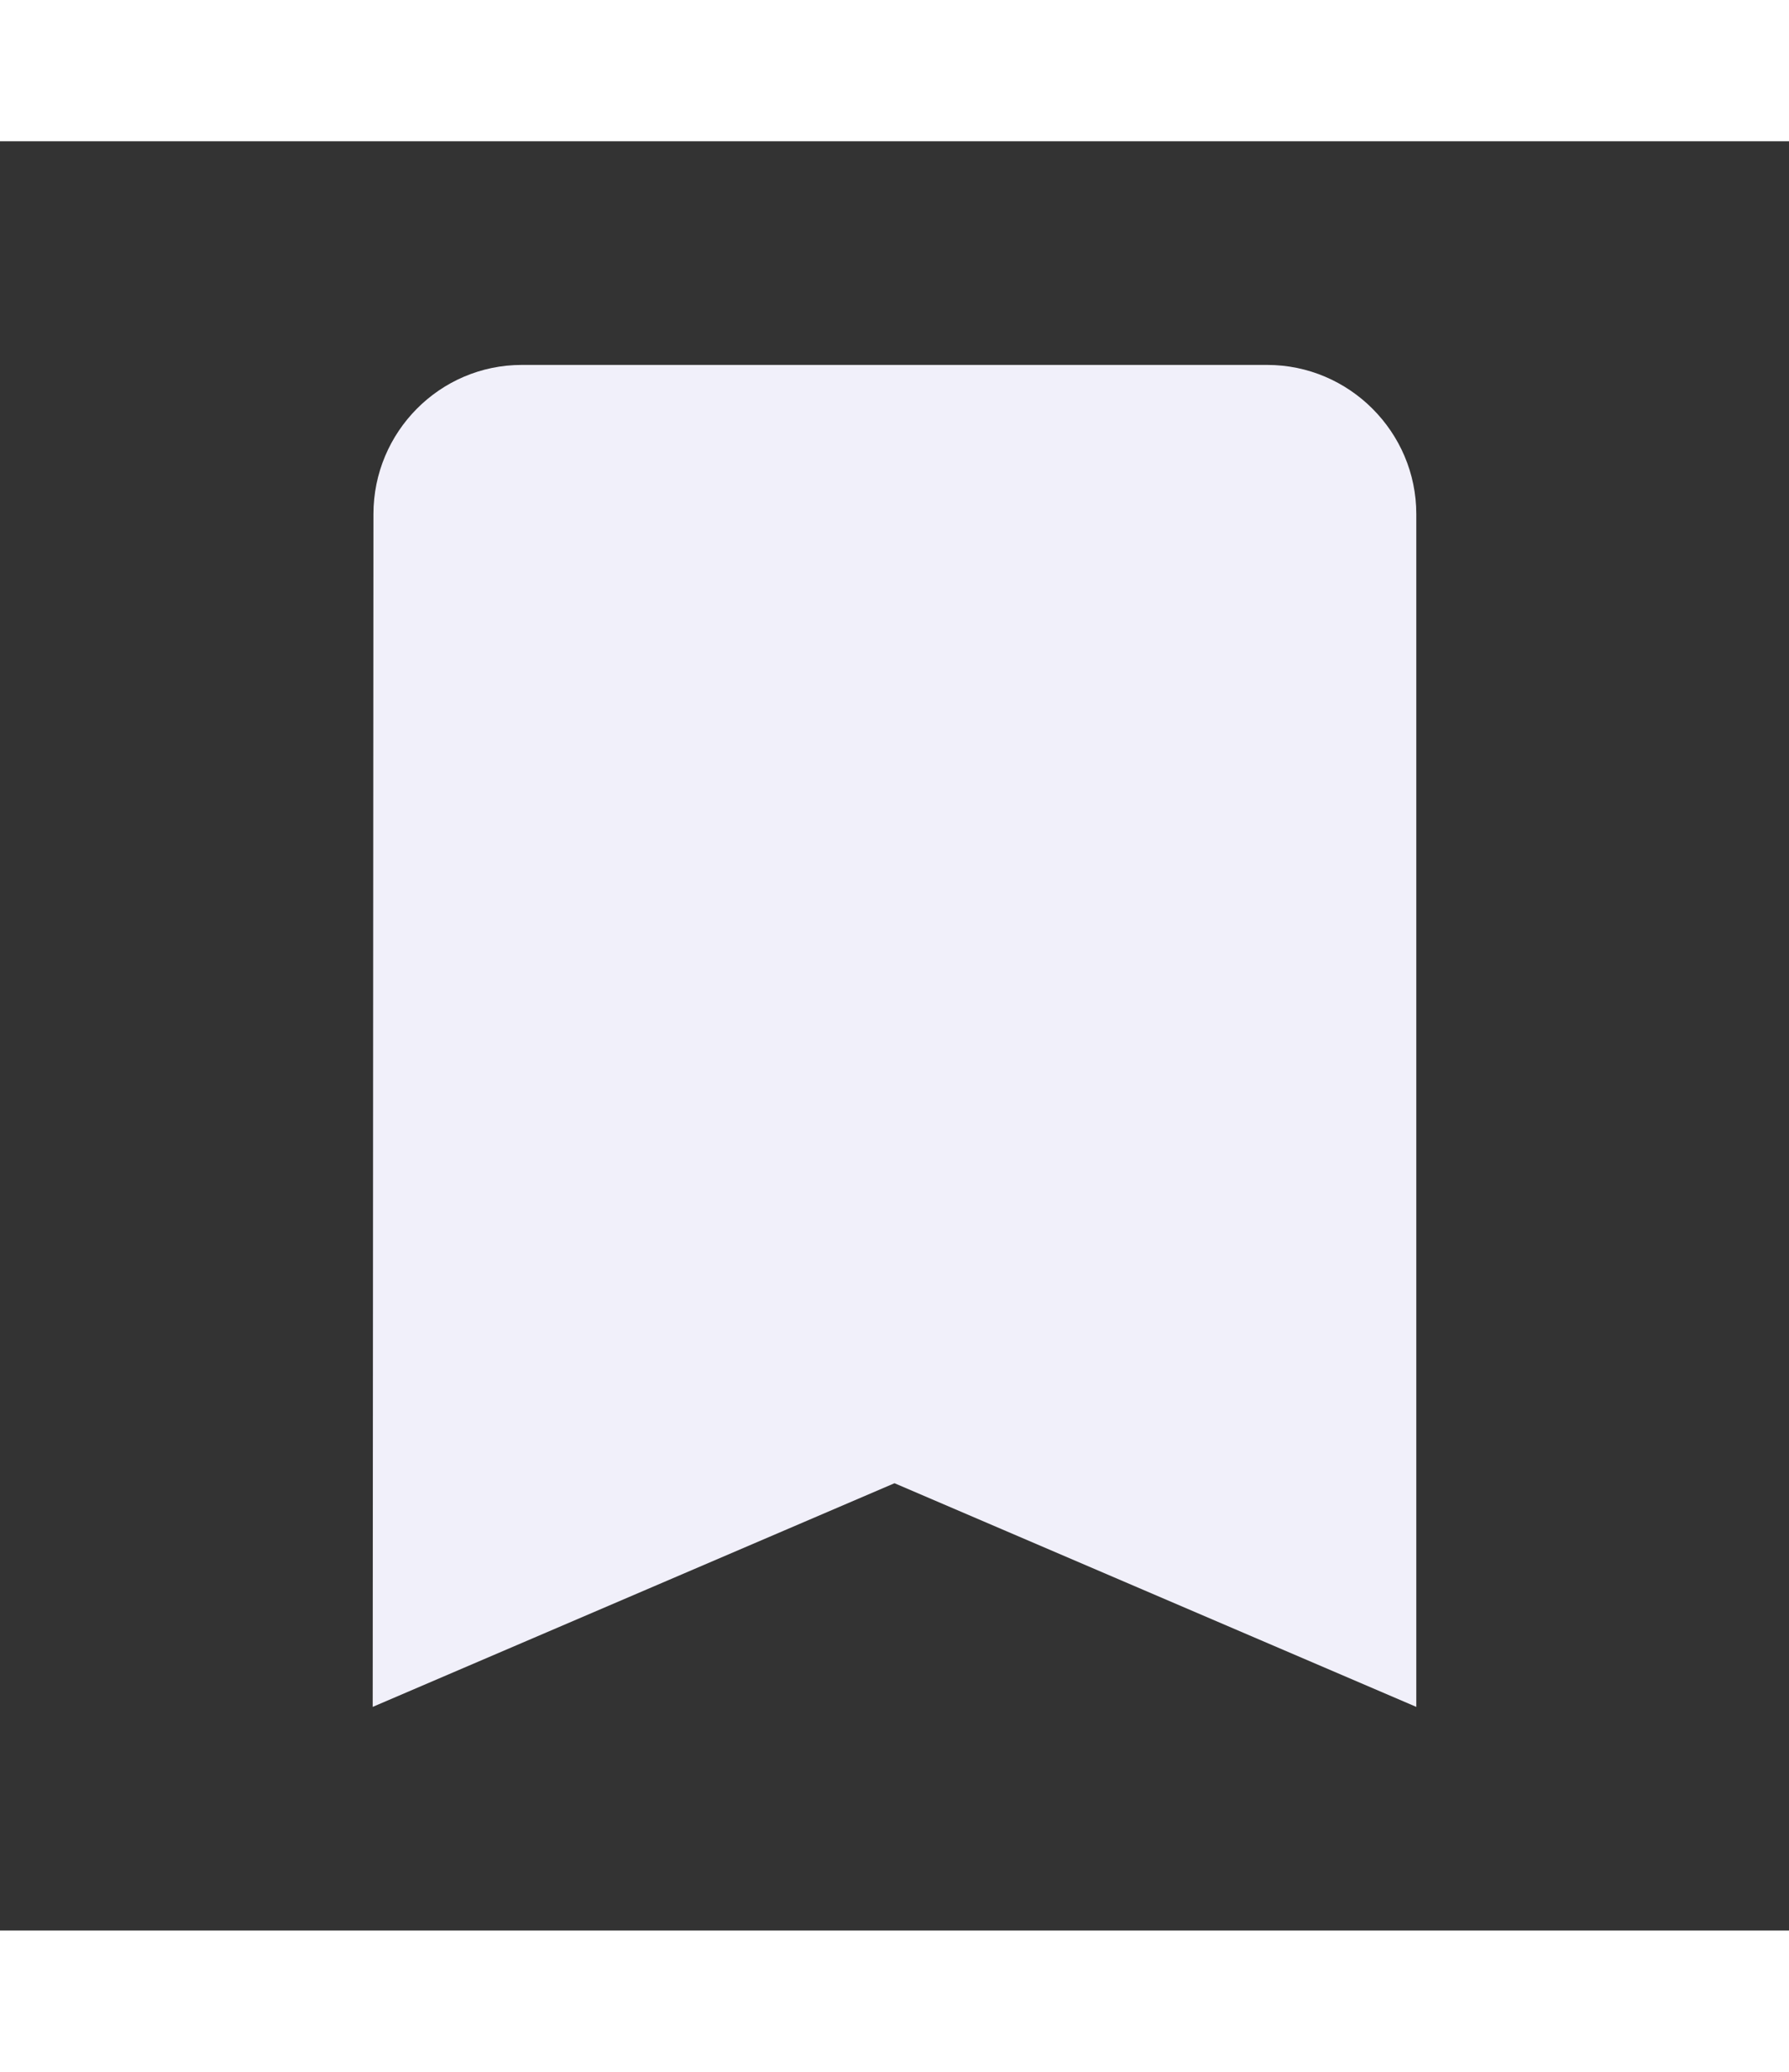 <svg fill="#F1F0FA" version="1.2" xmlns="http://www.w3.org/2000/svg" viewBox="0 0 24 24" width="95" height="110"><rect x="0" y="0" width="24" height="24" fill="#333333" stroke="none"/><g><path fill="#F1F0FA" d="M17 3H7c-1.1 0-1.99.9-1.99 2L5 21l7-3 7 3V5c0-1.1-.9-2-2-2z" style="fill: rgb(241, 240, 250);"/></g></svg>